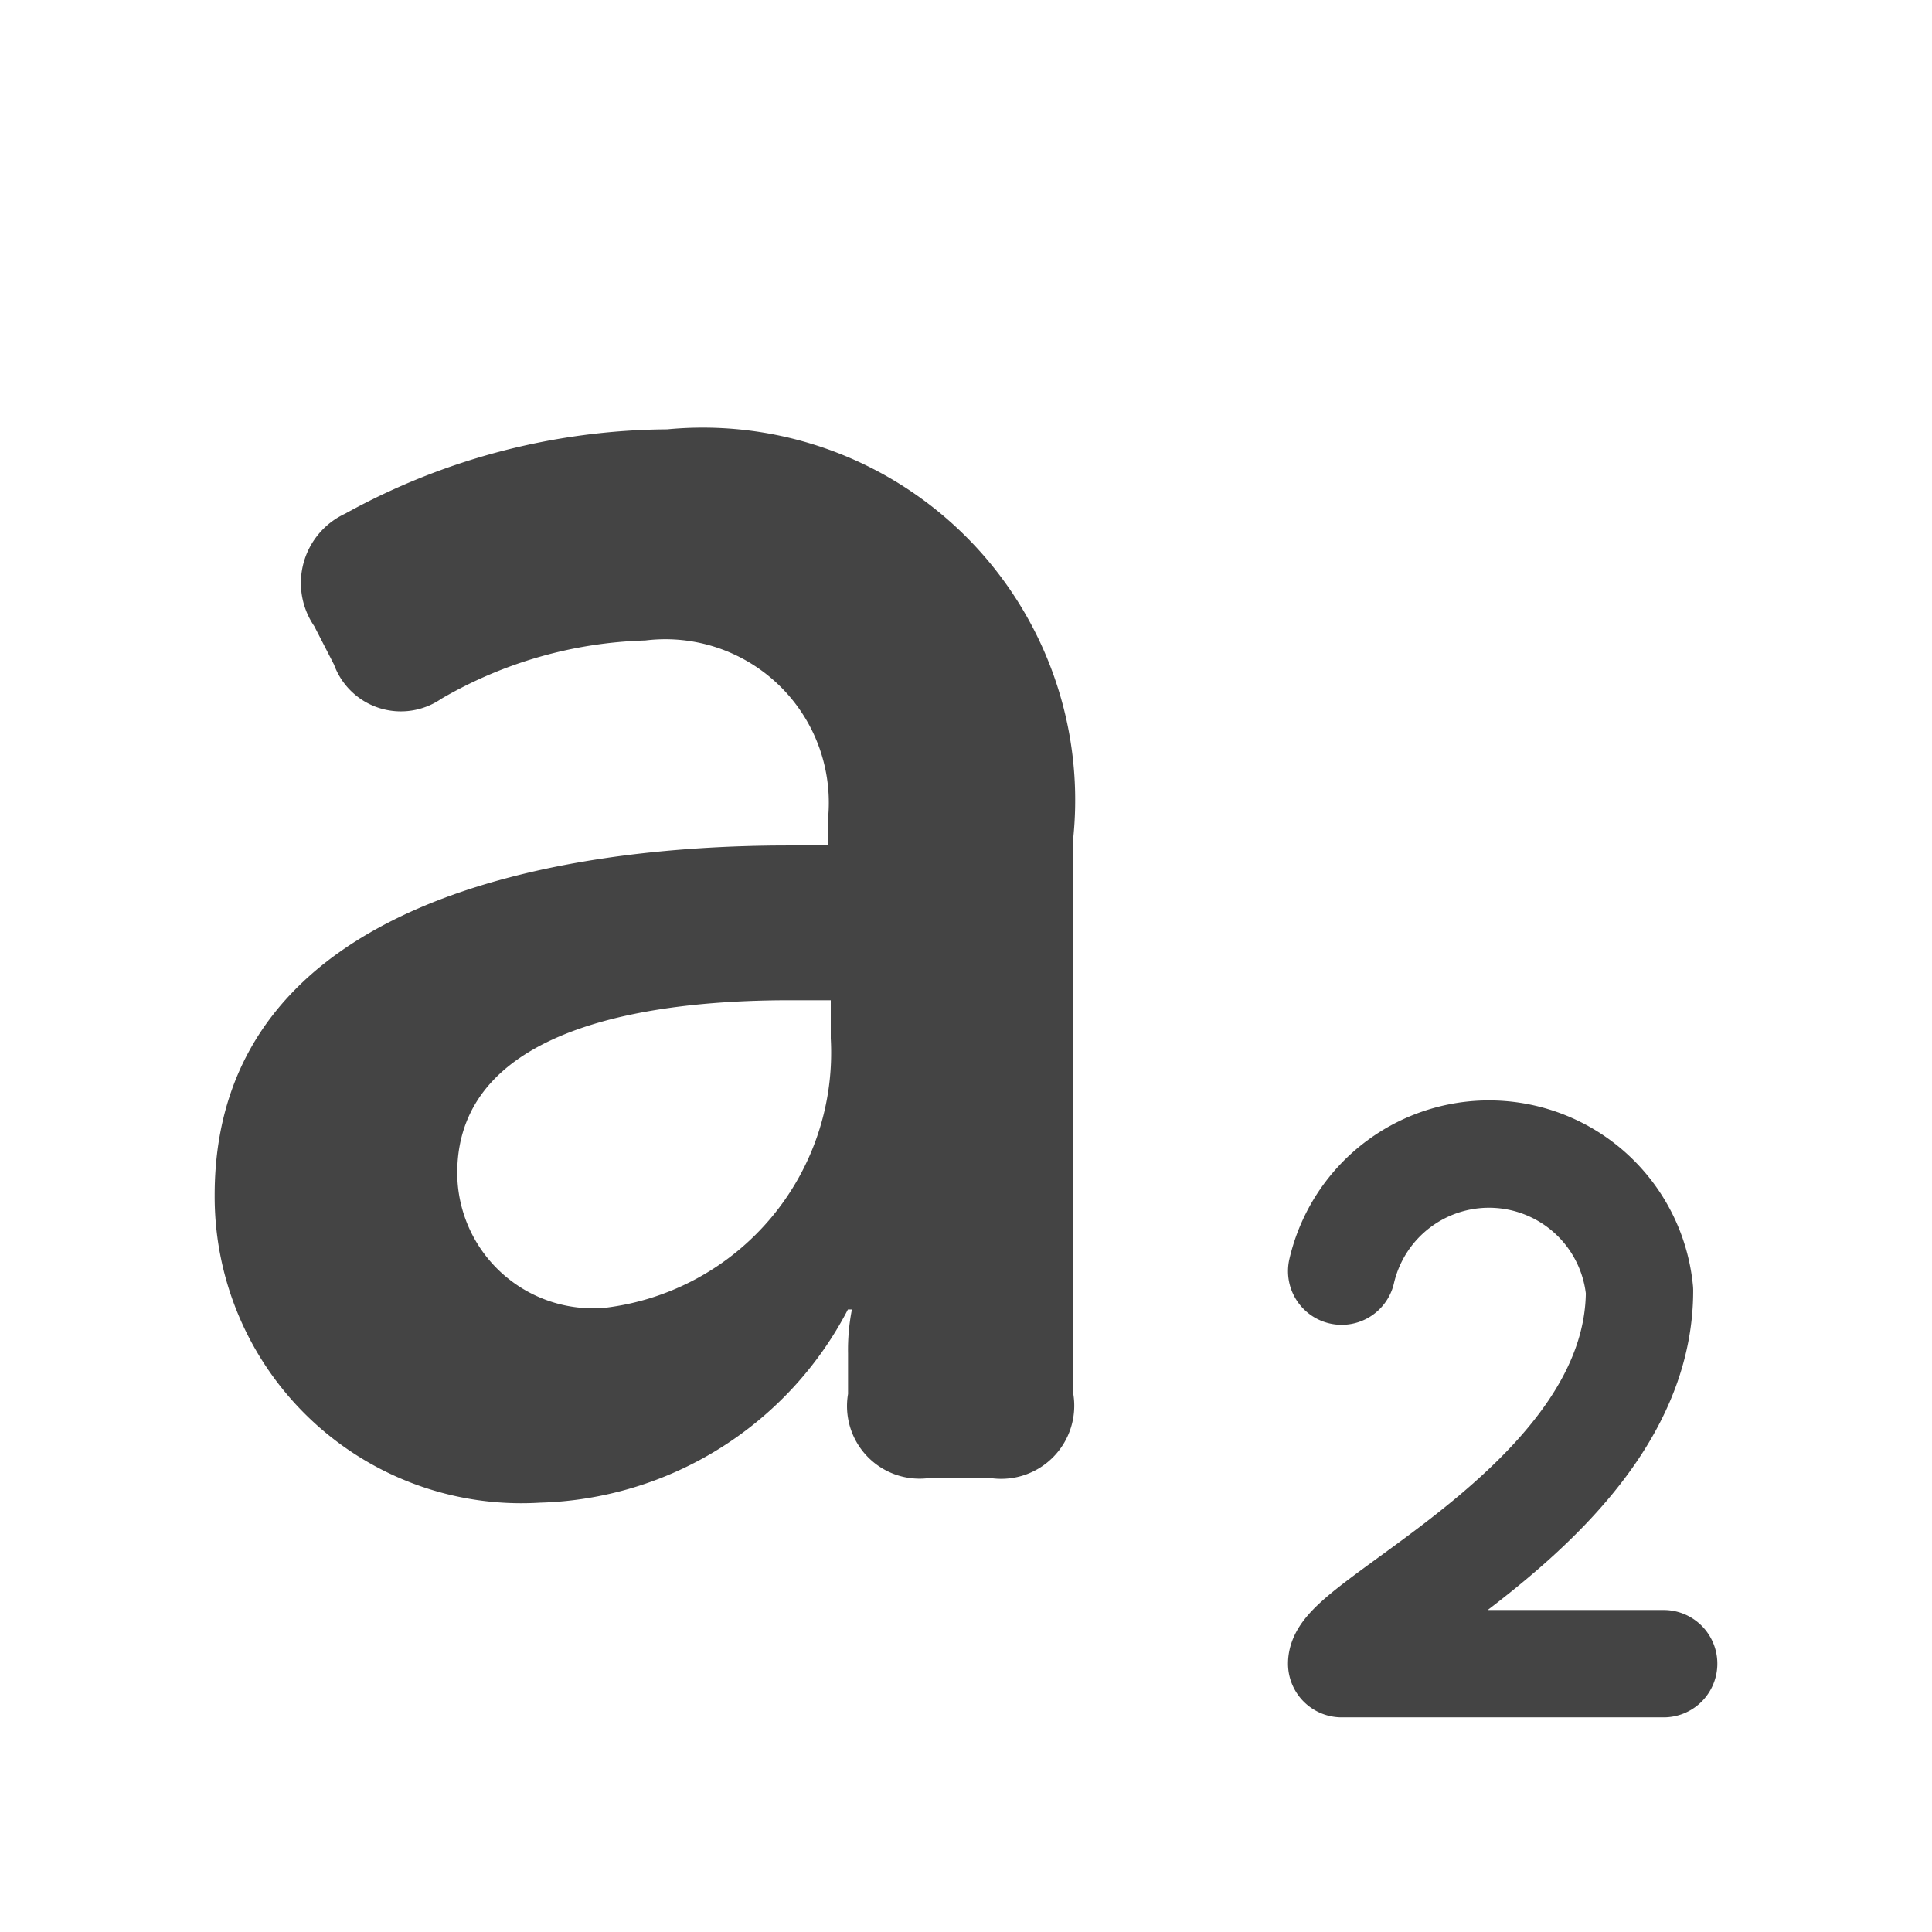 <svg id="Subscript" xmlns="http://www.w3.org/2000/svg" viewBox="0 0 18 18"><defs><style>.cls-1{fill:none;stroke:#444;stroke-linecap:round;stroke-linejoin:round;}.cls-2{fill:#444;}</style></defs><title>Quill UI Icons - Final</title><path class="cls-1" d="M15.5,15.5h-3c0-.391,2.775-1.545,2.775-3.475a1.409,1.409,0,0,0-2.775-.182"/><path class="cls-2" d="M6.215,4a6.281,6.281,0,0,0-3,.786,0.712,0.712,0,0,0-.287,1.048L3.112,6.192a0.663,0.663,0,0,0,1,.318,4,4,0,0,1,1.9-.543,1.523,1.523,0,0,1,1.7,1.685V7.877H7.345C5.3,7.877,2,8.345,2,11.135A2.857,2.857,0,0,0,5.031,14,3.337,3.337,0,0,0,7.9,12.2H7.937a1.954,1.954,0,0,0-.036.412v0.375a0.676,0.676,0,0,0,.735.786h0.61A0.681,0.681,0,0,0,10,12.989V7.8A3.47,3.47,0,0,0,6.215,4ZM7.74,9.675a2.394,2.394,0,0,1-2.1,2.509A1.265,1.265,0,0,1,4.26,10.929c0-1.423,1.955-1.61,3.1-1.61H7.74V9.675Z"/></svg>